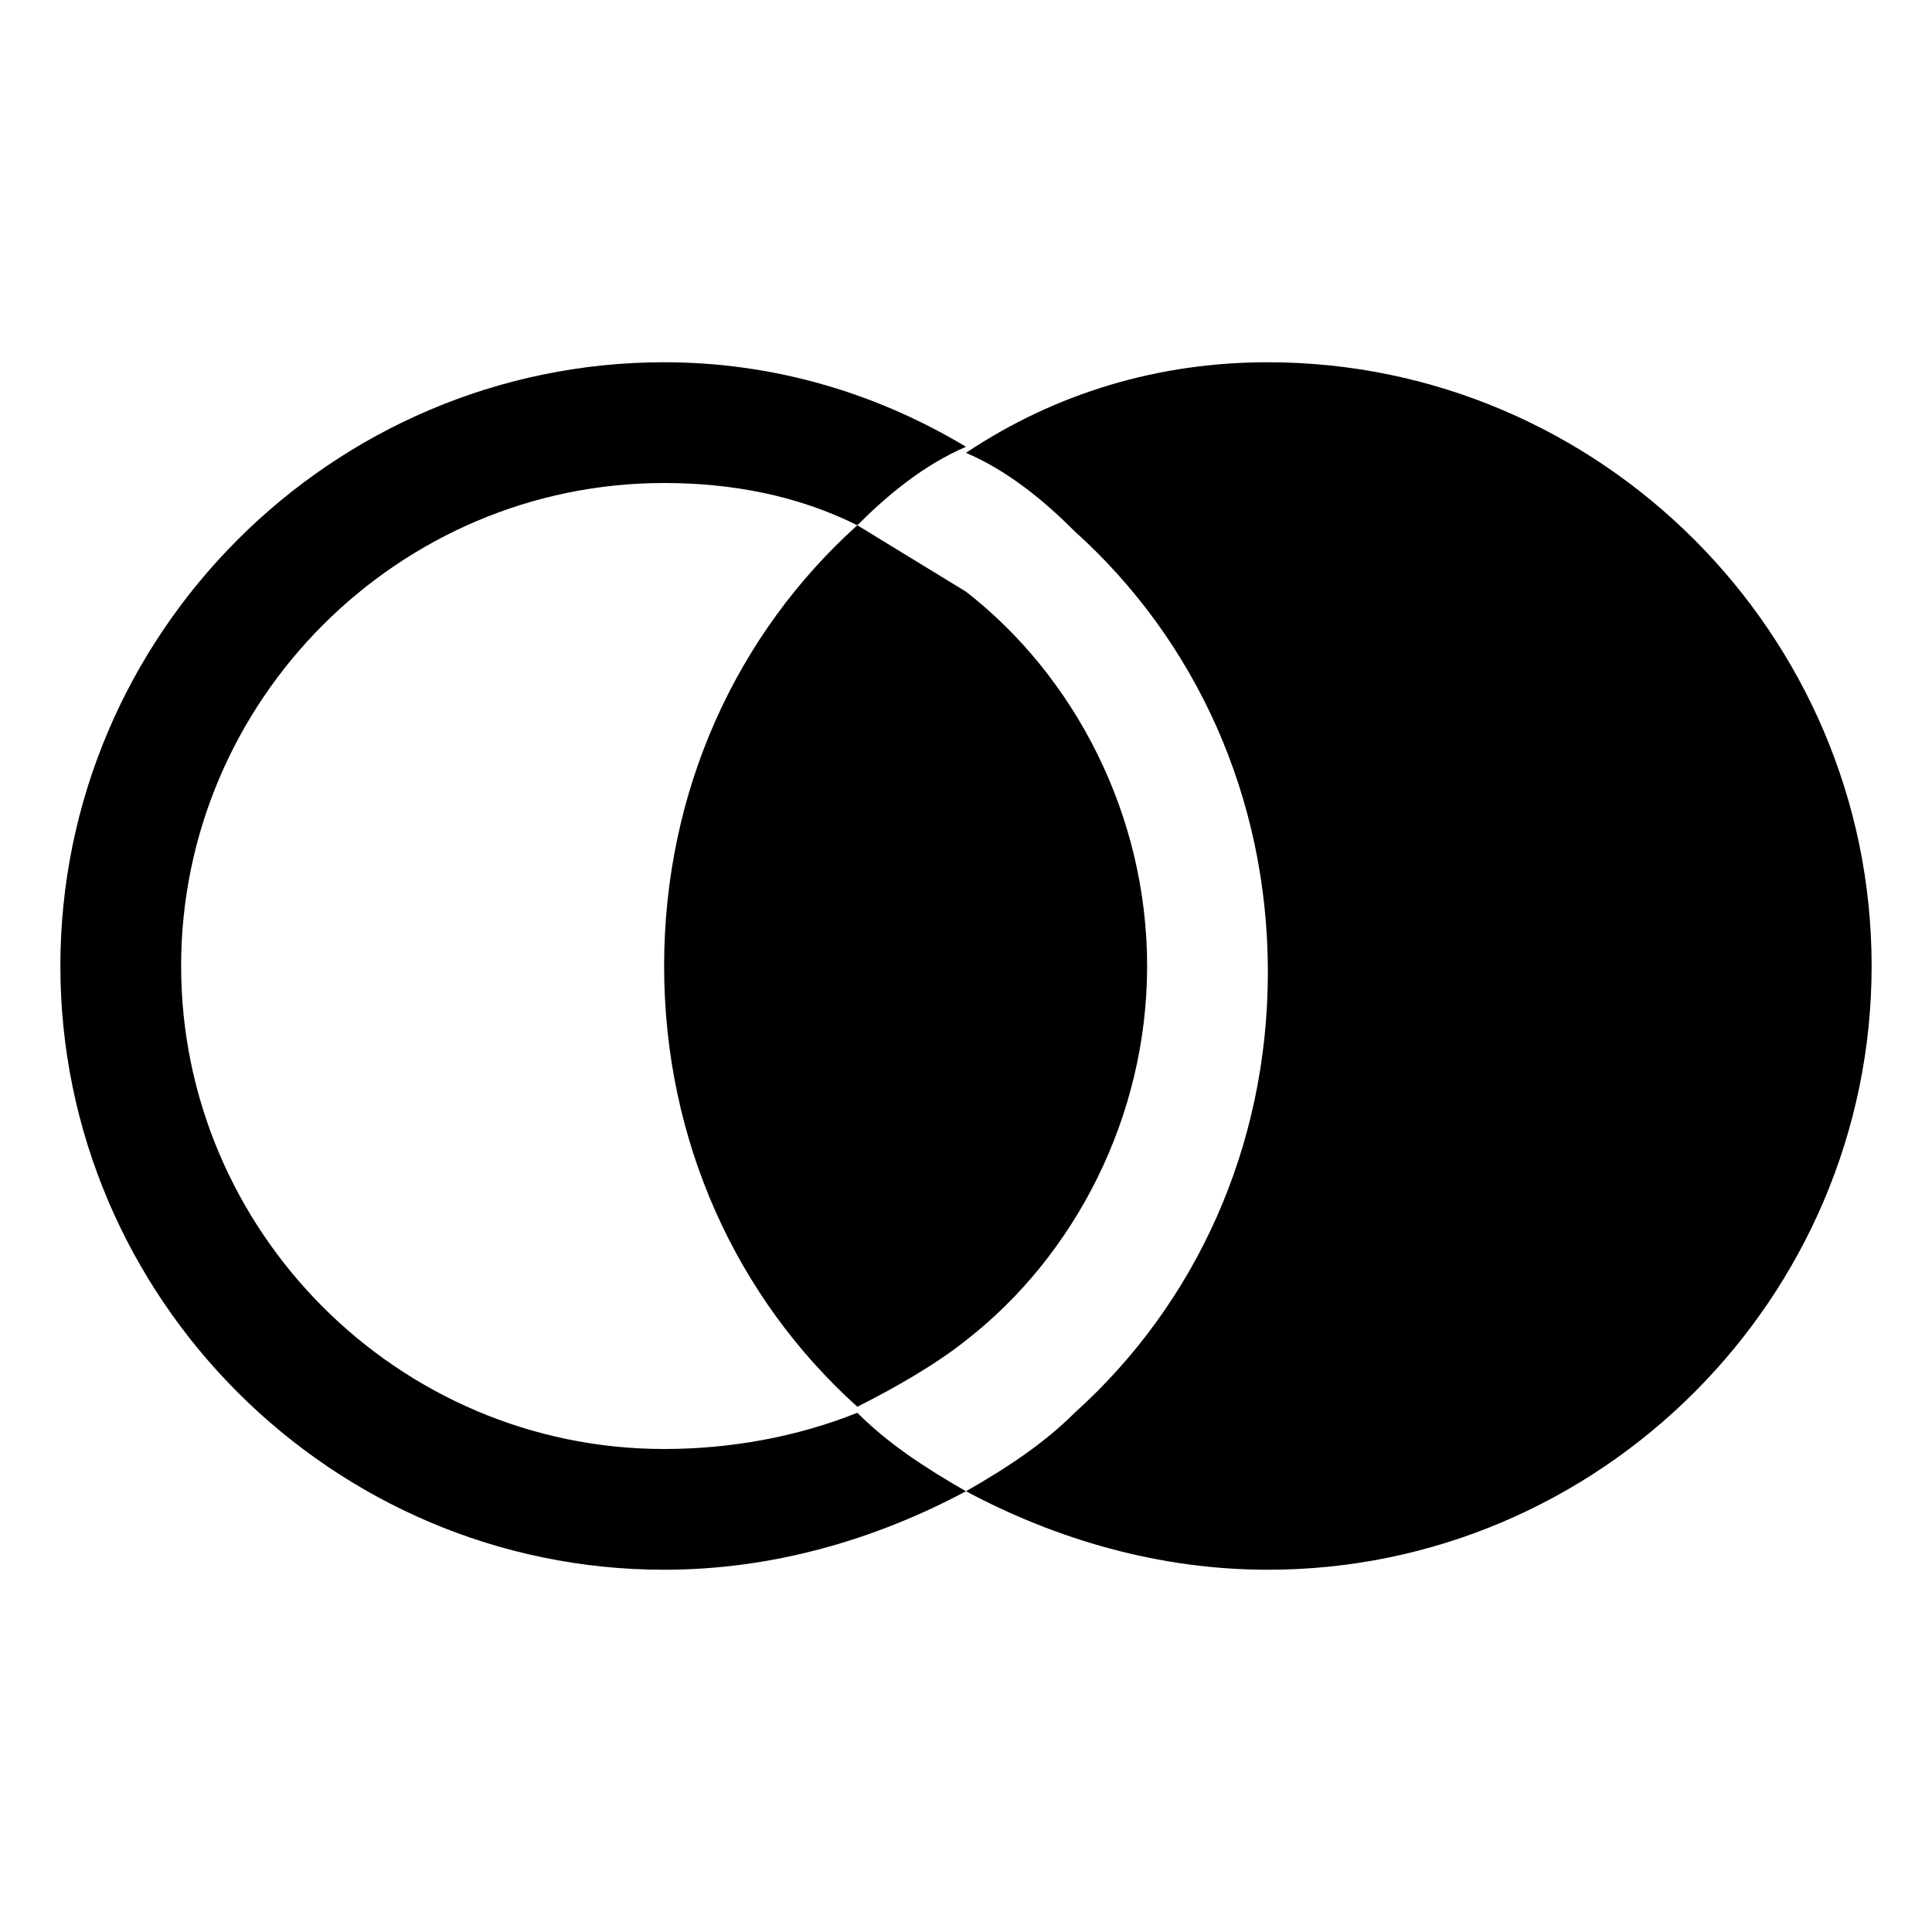 <svg width="32" height="32" xmlns="http://www.w3.org/2000/svg" viewBox="0 0 32 32" aria-labelledby="title">
	<title>Join Right</title>  
  <path d="M11 24c-4.4 0-8-3.6-8-8s3.6-8 8-8c1.1 0 2.2.2 3.2.7.5-.5 1.1-1 1.8-1.3-1.5-.9-3.2-1.4-5-1.4C5.5 6 1 10.5 1 16s4.5 10 10 10c1.8 0 3.5-.5 5-1.3-.7-.4-1.3-.8-1.8-1.3-1 .4-2.1.6-3.2.6z"/>
  <path d="M19 16c0 2.5-1.2 4.8-3 6.2-.5.4-1.2.8-1.8 1.1-2-1.8-3.2-4.4-3.2-7.3s1.2-5.5 3.2-7.3L16 9.8c1.8 1.4 3 3.7 3 6.2z"/>
  <path d="M31 16c0 5.5-4.5 10-10 10-1.8 0-3.5-.5-5-1.3.7-.4 1.3-.8 1.8-1.3 2-1.8 3.2-4.4 3.2-7.3s-1.2-5.5-3.2-7.3c-.5-.5-1.1-1-1.8-1.3 1.5-1 3.2-1.5 5-1.5 5.5 0 10 4.5 10 10z"/>
</svg>
